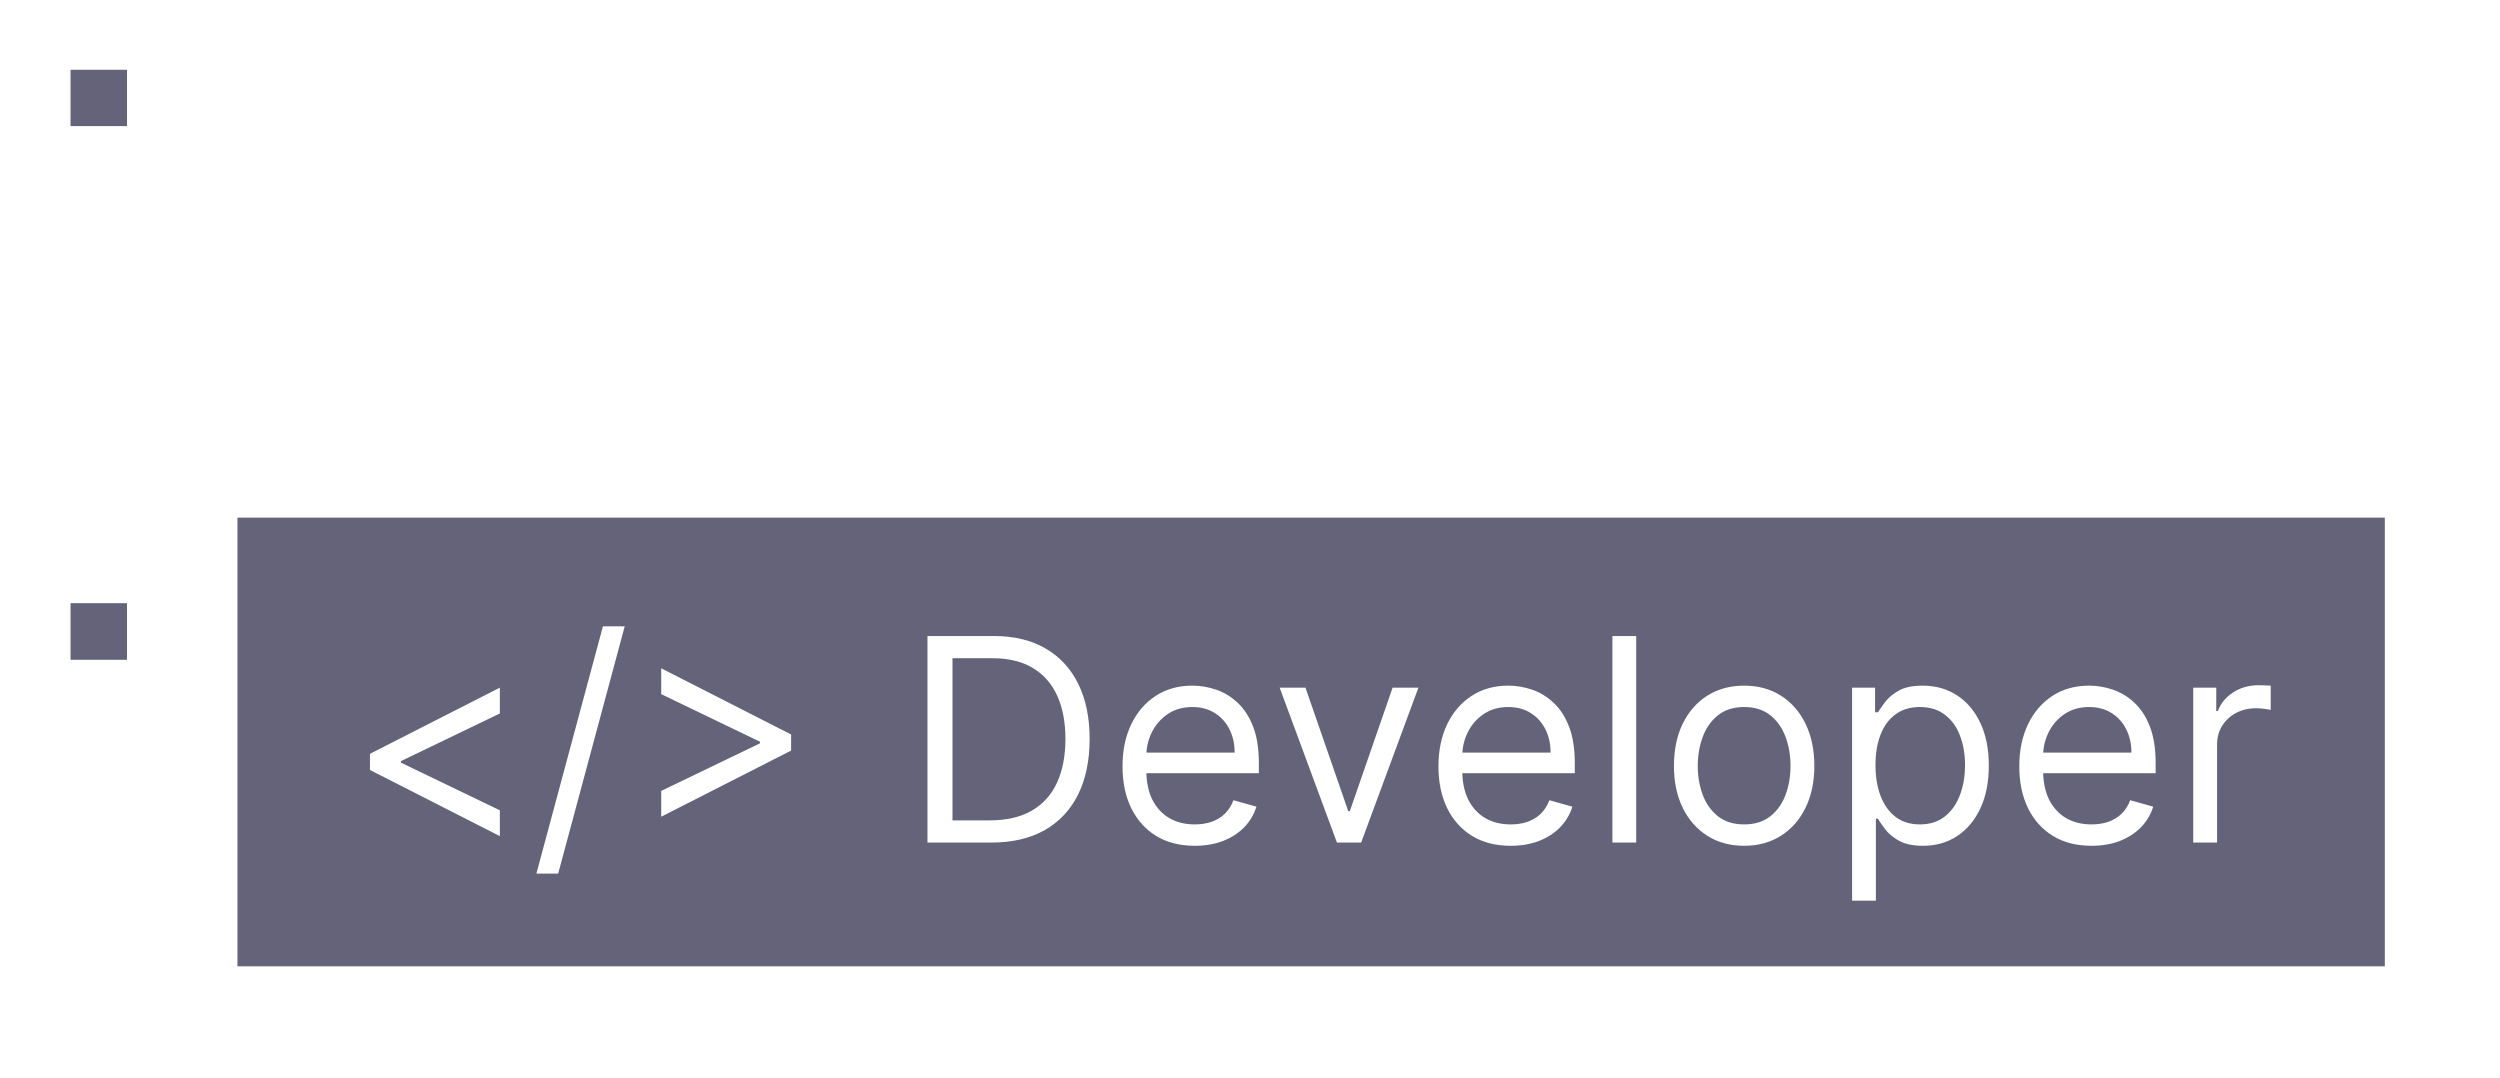 <svg width="174" height="75" viewBox="0 0 174 75" fill="none" xmlns="http://www.w3.org/2000/svg">
<g filter="url(#filter0_d_10_8)">
<path d="M6.871 6.024V45.346" stroke="white" stroke-width="0.999"/>
</g>
<g filter="url(#filter1_d_10_8)">
<rect x="4.895" y="3.84" width="3.953" height="3.953" fill="#65637A"/>
<rect x="4.395" y="3.341" width="4.952" height="4.952" stroke="white" stroke-width="0.999"/>
</g>
<g filter="url(#filter2_d_10_8)">
<rect x="4.895" y="40.977" width="3.953" height="3.953" fill="#65637A"/>
<rect x="4.395" y="40.477" width="4.952" height="4.952" stroke="white" stroke-width="0.999"/>
</g>
<g filter="url(#filter3_d_10_8)">
<rect width="149.456" height="31.228" transform="translate(16.527 32.414)" fill="#65637A"/>
<path d="M25.749 49.975V48.852L34.789 44.248V46.044L27.854 49.385L27.91 49.273V49.554L27.854 49.441L34.789 52.782V54.579L25.749 49.975ZM43.48 39.98L38.848 57.19H37.332L41.964 39.98H43.48ZM55.06 48.627L46.02 53.231V51.435L52.954 48.094L52.898 48.206V47.925L52.954 48.038L46.02 44.697V42.9L55.06 47.504V48.627ZM68.988 55.028H64.552V40.654H69.184C70.579 40.654 71.772 40.942 72.764 41.517C73.756 42.088 74.516 42.909 75.045 43.981C75.574 45.048 75.838 46.325 75.838 47.813C75.838 49.31 75.572 50.599 75.038 51.68C74.505 52.757 73.728 53.585 72.708 54.165C71.688 54.741 70.448 55.028 68.988 55.028ZM66.293 53.484H68.876C70.064 53.484 71.049 53.255 71.831 52.796C72.612 52.338 73.195 51.685 73.578 50.838C73.962 49.991 74.154 48.983 74.154 47.813C74.154 46.653 73.964 45.654 73.585 44.816C73.206 43.974 72.64 43.328 71.887 42.879C71.133 42.425 70.195 42.198 69.072 42.198H66.293V53.484ZM83.152 55.253C82.114 55.253 81.218 55.024 80.464 54.565C79.716 54.102 79.138 53.456 78.731 52.628C78.328 51.795 78.127 50.826 78.127 49.722C78.127 48.618 78.328 47.645 78.731 46.802C79.138 45.956 79.704 45.296 80.429 44.823C81.159 44.346 82.011 44.107 82.984 44.107C83.545 44.107 84.1 44.201 84.647 44.388C85.195 44.575 85.693 44.879 86.142 45.3C86.591 45.717 86.949 46.269 87.216 46.957C87.483 47.645 87.616 48.492 87.616 49.498V50.199H79.306V48.768H85.932C85.932 48.159 85.81 47.617 85.567 47.139C85.328 46.662 84.987 46.285 84.542 46.009C84.102 45.733 83.583 45.595 82.984 45.595C82.324 45.595 81.753 45.759 81.271 46.087C80.794 46.409 80.427 46.831 80.169 47.35C79.912 47.869 79.783 48.426 79.783 49.02V49.975C79.783 50.789 79.924 51.479 80.204 52.045C80.49 52.607 80.885 53.035 81.391 53.33C81.896 53.62 82.483 53.765 83.152 53.765C83.588 53.765 83.981 53.704 84.332 53.583C84.687 53.456 84.994 53.269 85.251 53.021C85.508 52.768 85.707 52.455 85.847 52.081L87.448 52.53C87.279 53.072 86.996 53.55 86.599 53.962C86.201 54.369 85.71 54.687 85.125 54.916C84.54 55.141 83.882 55.253 83.152 55.253ZM98.722 44.248L94.736 55.028H93.051L89.064 44.248H90.861L93.837 52.839H93.949L96.925 44.248H98.722ZM105.141 55.253C104.103 55.253 103.206 55.024 102.453 54.565C101.704 54.102 101.127 53.456 100.72 52.628C100.317 51.795 100.116 50.826 100.116 49.722C100.116 48.618 100.317 47.645 100.72 46.802C101.127 45.956 101.693 45.296 102.418 44.823C103.148 44.346 104 44.107 104.973 44.107C105.534 44.107 106.089 44.201 106.636 44.388C107.184 44.575 107.682 44.879 108.131 45.3C108.58 45.717 108.938 46.269 109.205 46.957C109.472 47.645 109.605 48.492 109.605 49.498V50.199H101.295V48.768H107.921C107.921 48.159 107.799 47.617 107.556 47.139C107.317 46.662 106.976 46.285 106.531 46.009C106.091 45.733 105.572 45.595 104.973 45.595C104.313 45.595 103.742 45.759 103.26 46.087C102.783 46.409 102.416 46.831 102.158 47.35C101.901 47.869 101.772 48.426 101.772 49.02V49.975C101.772 50.789 101.913 51.479 102.193 52.045C102.479 52.607 102.874 53.035 103.38 53.33C103.885 53.62 104.472 53.765 105.141 53.765C105.576 53.765 105.97 53.704 106.32 53.583C106.676 53.456 106.983 53.269 107.24 53.021C107.497 52.768 107.696 52.455 107.837 52.081L109.437 52.53C109.268 53.072 108.985 53.55 108.588 53.962C108.19 54.369 107.698 54.687 107.114 54.916C106.529 55.141 105.871 55.253 105.141 55.253ZM113.88 40.654V55.028H112.224V40.654H113.88ZM121.393 55.253C120.419 55.253 119.565 55.021 118.831 54.558C118.101 54.095 117.53 53.447 117.118 52.614C116.711 51.781 116.507 50.808 116.507 49.694C116.507 48.571 116.711 47.591 117.118 46.753C117.53 45.916 118.101 45.265 118.831 44.802C119.565 44.339 120.419 44.107 121.393 44.107C122.366 44.107 123.217 44.339 123.947 44.802C124.682 45.265 125.253 45.916 125.66 46.753C126.072 47.591 126.278 48.571 126.278 49.694C126.278 50.808 126.072 51.781 125.66 52.614C125.253 53.447 124.682 54.095 123.947 54.558C123.217 55.021 122.366 55.253 121.393 55.253ZM121.393 53.765C122.132 53.765 122.74 53.575 123.217 53.196C123.695 52.817 124.048 52.319 124.277 51.701C124.506 51.084 124.621 50.415 124.621 49.694C124.621 48.974 124.506 48.302 124.277 47.68C124.048 47.057 123.695 46.554 123.217 46.171C122.74 45.787 122.132 45.595 121.393 45.595C120.653 45.595 120.045 45.787 119.568 46.171C119.09 46.554 118.737 47.057 118.508 47.68C118.279 48.302 118.164 48.974 118.164 49.694C118.164 50.415 118.279 51.084 118.508 51.701C118.737 52.319 119.09 52.817 119.568 53.196C120.045 53.575 120.653 53.765 121.393 53.765ZM128.905 59.071V44.248H130.505V45.96H130.702C130.823 45.773 130.992 45.534 131.207 45.244C131.427 44.949 131.74 44.687 132.148 44.458C132.559 44.224 133.116 44.107 133.818 44.107C134.726 44.107 135.526 44.334 136.218 44.788C136.911 45.242 137.451 45.885 137.84 46.718C138.228 47.551 138.422 48.534 138.422 49.666C138.422 50.808 138.228 51.797 137.84 52.635C137.451 53.468 136.913 54.114 136.225 54.572C135.538 55.026 134.744 55.253 133.846 55.253C133.154 55.253 132.599 55.138 132.183 54.909C131.766 54.675 131.446 54.411 131.221 54.116C130.996 53.816 130.823 53.568 130.702 53.372H130.561V59.071H128.905ZM130.533 49.638C130.533 50.452 130.653 51.17 130.891 51.793C131.13 52.41 131.478 52.895 131.937 53.246C132.396 53.592 132.957 53.765 133.621 53.765C134.314 53.765 134.892 53.583 135.355 53.218C135.823 52.848 136.174 52.352 136.408 51.73C136.647 51.102 136.766 50.405 136.766 49.638C136.766 48.88 136.649 48.197 136.415 47.589C136.186 46.975 135.837 46.491 135.369 46.136C134.906 45.775 134.323 45.595 133.621 45.595C132.948 45.595 132.381 45.766 131.923 46.108C131.464 46.444 131.118 46.917 130.884 47.525C130.65 48.129 130.533 48.833 130.533 49.638ZM145.568 55.253C144.529 55.253 143.633 55.024 142.88 54.565C142.131 54.102 141.553 53.456 141.146 52.628C140.744 51.795 140.542 50.826 140.542 49.722C140.542 48.618 140.744 47.645 141.146 46.802C141.553 45.956 142.119 45.296 142.845 44.823C143.575 44.346 144.426 44.107 145.399 44.107C145.961 44.107 146.515 44.201 147.063 44.388C147.61 44.575 148.109 44.879 148.558 45.3C149.007 45.717 149.365 46.269 149.632 46.957C149.898 47.645 150.032 48.492 150.032 49.498V50.199H141.722V48.768H148.347C148.347 48.159 148.226 47.617 147.982 47.139C147.744 46.662 147.402 46.285 146.958 46.009C146.518 45.733 145.998 45.595 145.399 45.595C144.74 45.595 144.169 45.759 143.687 46.087C143.21 46.409 142.842 46.831 142.585 47.35C142.328 47.869 142.199 48.426 142.199 49.02V49.975C142.199 50.789 142.339 51.479 142.62 52.045C142.905 52.607 143.301 53.035 143.806 53.33C144.312 53.62 144.899 53.765 145.568 53.765C146.003 53.765 146.396 53.704 146.747 53.583C147.103 53.456 147.409 53.269 147.666 53.021C147.924 52.768 148.123 52.455 148.263 52.081L149.863 52.53C149.695 53.072 149.412 53.55 149.014 53.962C148.616 54.369 148.125 54.687 147.54 54.916C146.955 55.141 146.298 55.253 145.568 55.253ZM152.65 55.028V44.248H154.251V45.876H154.363C154.559 45.343 154.915 44.91 155.43 44.578C155.944 44.245 156.525 44.079 157.17 44.079C157.292 44.079 157.444 44.081 157.627 44.086C157.809 44.091 157.947 44.098 158.041 44.107V45.792C157.985 45.778 157.856 45.757 157.655 45.728C157.458 45.696 157.25 45.679 157.03 45.679C156.506 45.679 156.038 45.789 155.626 46.009C155.219 46.224 154.896 46.524 154.658 46.908C154.424 47.287 154.307 47.719 154.307 48.206V55.028H152.65Z" fill="white"/>
</g>
<defs>
<filter id="filter0_d_10_8" x="3.376" y="4.027" width="6.991" height="45.313" filterUnits="userSpaceOnUse" color-interpolation-filters="sRGB">
<feFlood flood-opacity="0" result="BackgroundImageFix"/>
<feColorMatrix in="SourceAlpha" type="matrix" values="0 0 0 0 0 0 0 0 0 0 0 0 0 0 0 0 0 0 127 0" result="hardAlpha"/>
<feOffset dy="0.999"/>
<feGaussianBlur stdDeviation="1.498"/>
<feColorMatrix type="matrix" values="0 0 0 0 0 0 0 0 0 0 0 0 0 0 0 0 0 0 0.4 0"/>
<feBlend mode="normal" in2="BackgroundImageFix" result="effect1_dropShadow_10_8"/>
<feBlend mode="normal" in="SourceGraphic" in2="effect1_dropShadow_10_8" result="shape"/>
</filter>
<filter id="filter1_d_10_8" x="0.9" y="0.844" width="11.942" height="11.942" filterUnits="userSpaceOnUse" color-interpolation-filters="sRGB">
<feFlood flood-opacity="0" result="BackgroundImageFix"/>
<feColorMatrix in="SourceAlpha" type="matrix" values="0 0 0 0 0 0 0 0 0 0 0 0 0 0 0 0 0 0 127 0" result="hardAlpha"/>
<feOffset dy="0.999"/>
<feGaussianBlur stdDeviation="1.498"/>
<feColorMatrix type="matrix" values="0 0 0 0 0 0 0 0 0 0 0 0 0 0 0 0 0 0 0.4 0"/>
<feBlend mode="normal" in2="BackgroundImageFix" result="effect1_dropShadow_10_8"/>
<feBlend mode="normal" in="SourceGraphic" in2="effect1_dropShadow_10_8" result="shape"/>
</filter>
<filter id="filter2_d_10_8" x="0.9" y="37.981" width="11.942" height="11.942" filterUnits="userSpaceOnUse" color-interpolation-filters="sRGB">
<feFlood flood-opacity="0" result="BackgroundImageFix"/>
<feColorMatrix in="SourceAlpha" type="matrix" values="0 0 0 0 0 0 0 0 0 0 0 0 0 0 0 0 0 0 127 0" result="hardAlpha"/>
<feOffset dy="0.999"/>
<feGaussianBlur stdDeviation="1.498"/>
<feColorMatrix type="matrix" values="0 0 0 0 0 0 0 0 0 0 0 0 0 0 0 0 0 0 0.4 0"/>
<feBlend mode="normal" in2="BackgroundImageFix" result="effect1_dropShadow_10_8"/>
<feBlend mode="normal" in="SourceGraphic" in2="effect1_dropShadow_10_8" result="shape"/>
</filter>
<filter id="filter3_d_10_8" x="9.299" y="28.8" width="163.913" height="45.684" filterUnits="userSpaceOnUse" color-interpolation-filters="sRGB">
<feFlood flood-opacity="0" result="BackgroundImageFix"/>
<feColorMatrix in="SourceAlpha" type="matrix" values="0 0 0 0 0 0 0 0 0 0 0 0 0 0 0 0 0 0 127 0" result="hardAlpha"/>
<feOffset dy="3.614"/>
<feGaussianBlur stdDeviation="3.614"/>
<feColorMatrix type="matrix" values="0 0 0 0 0 0 0 0 0 0 0 0 0 0 0 0 0 0 0.12 0"/>
<feBlend mode="normal" in2="BackgroundImageFix" result="effect1_dropShadow_10_8"/>
<feBlend mode="normal" in="SourceGraphic" in2="effect1_dropShadow_10_8" result="shape"/>
</filter>
</defs>
</svg>

